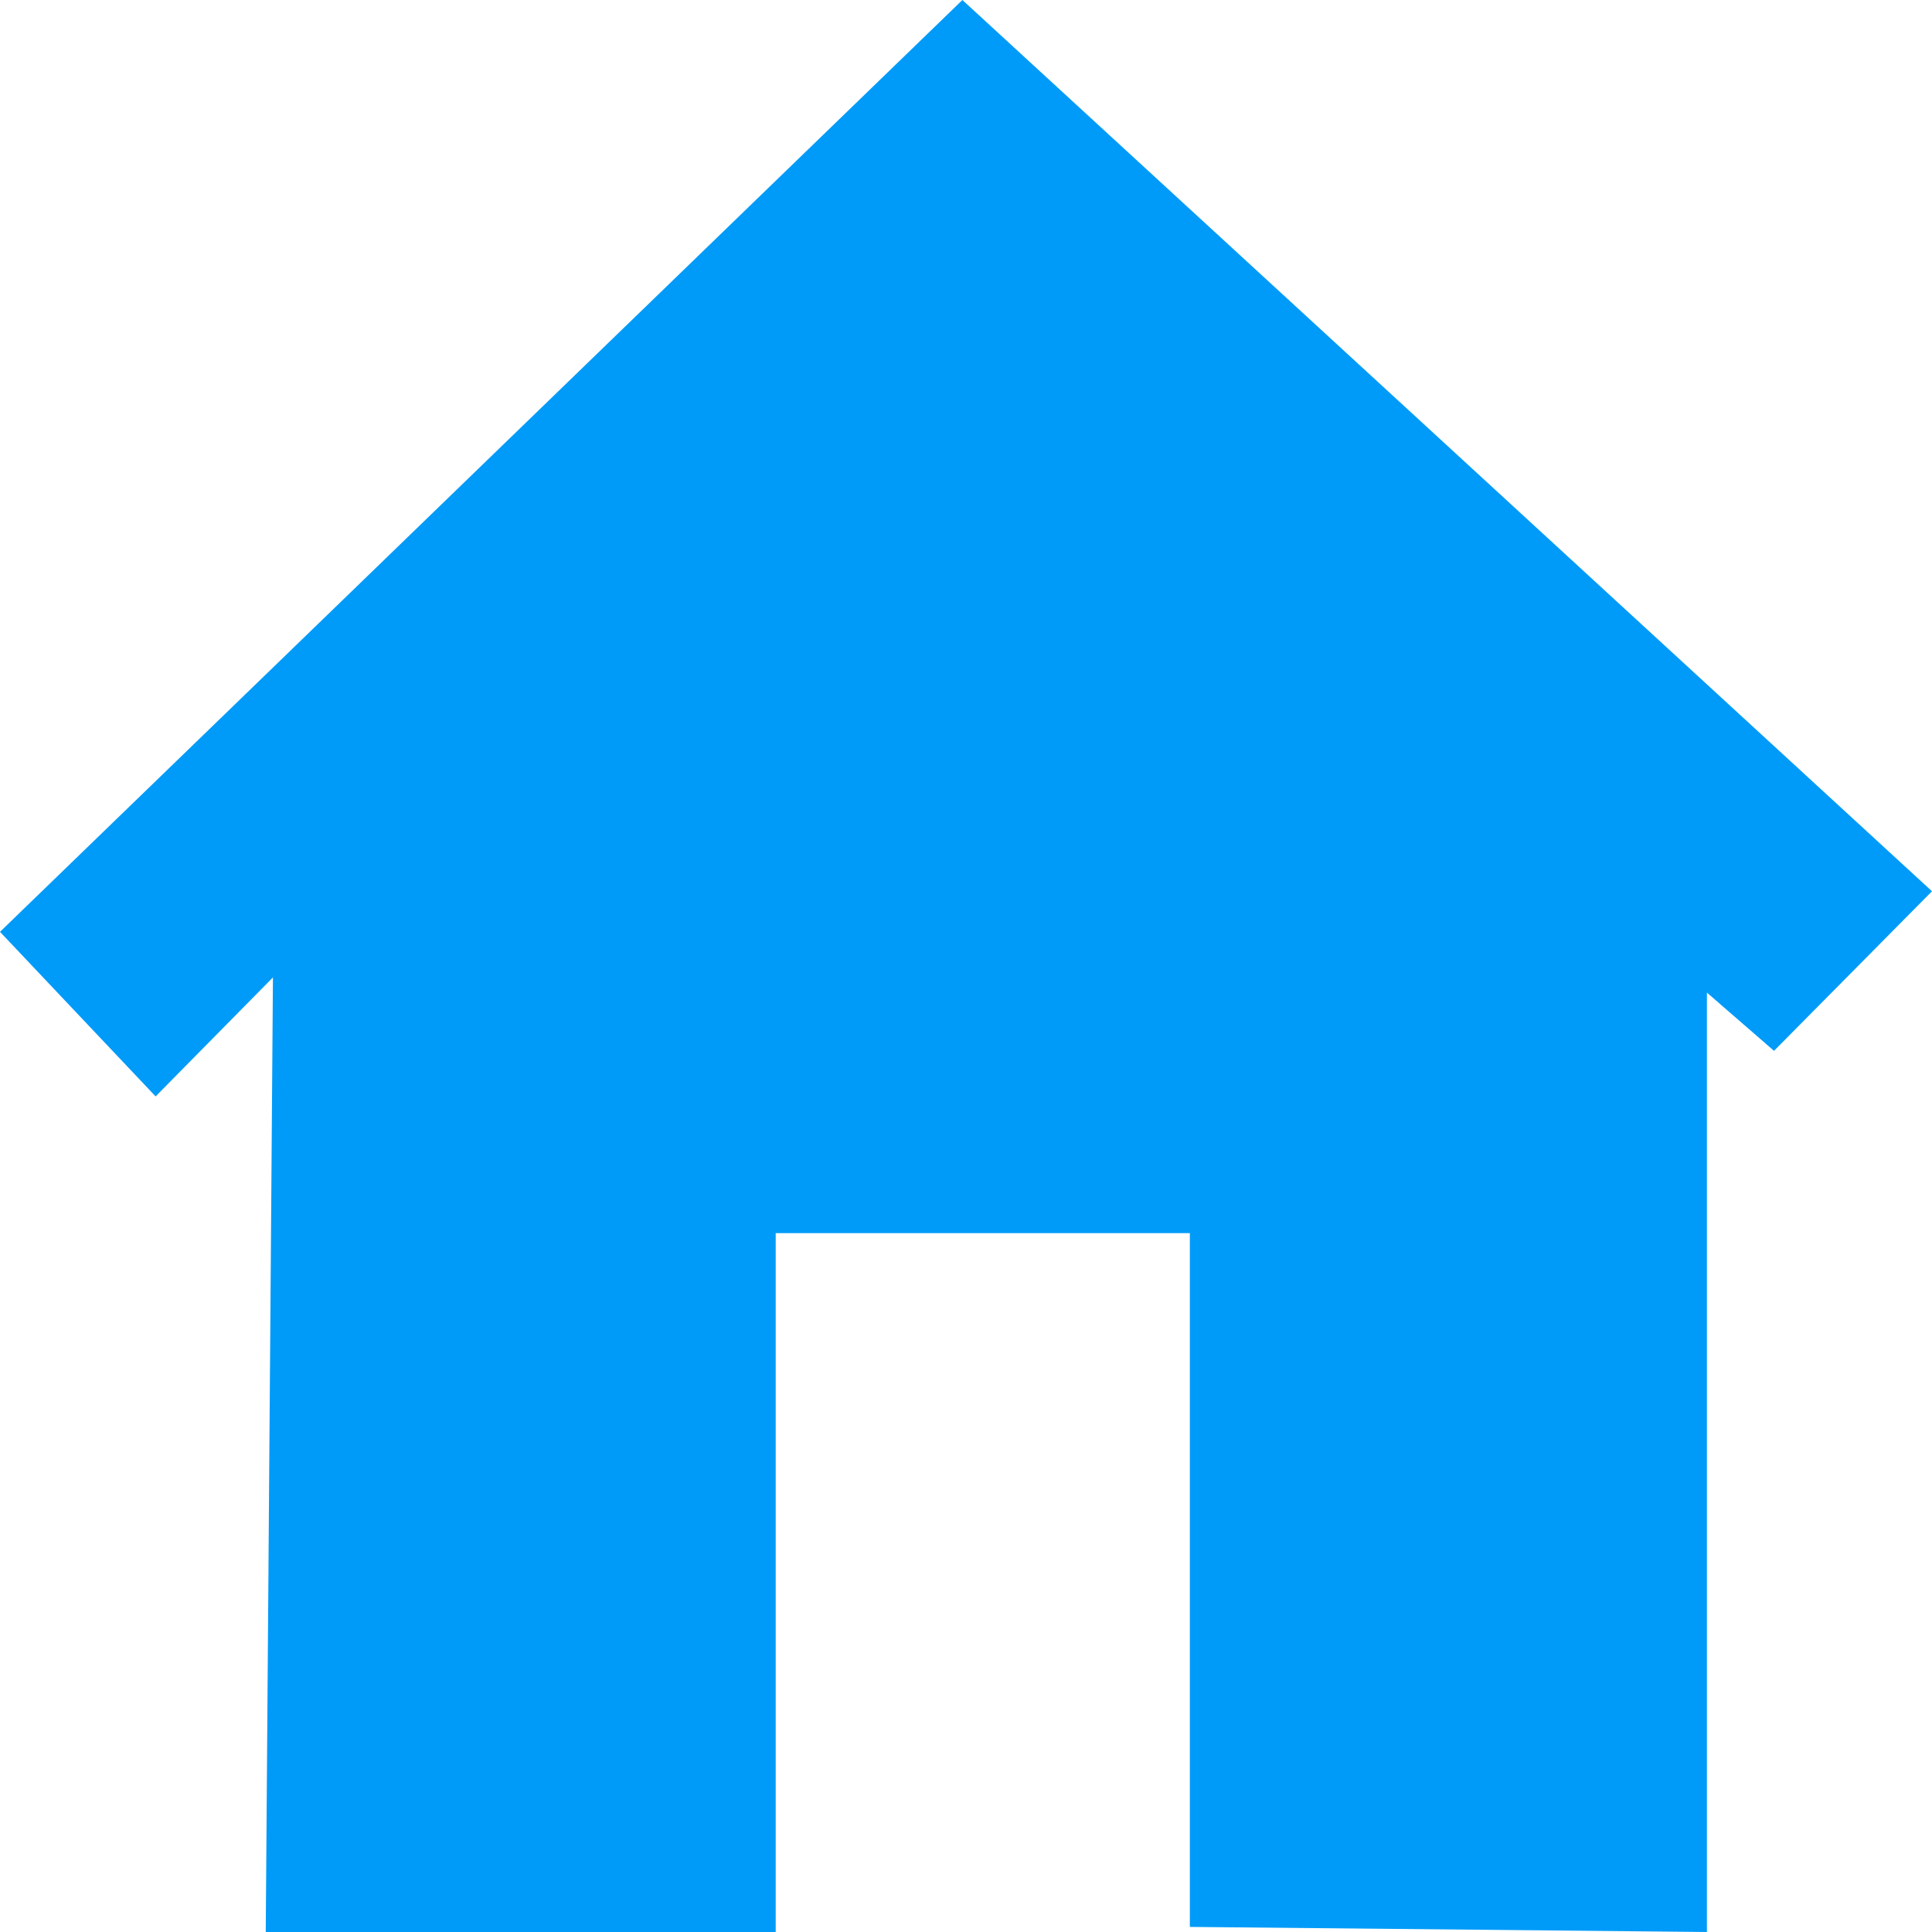 <svg width="22" height="22" viewBox="0 0 22 22" fill="none" xmlns="http://www.w3.org/2000/svg">
<path d="M1.772 12.485L3.108 11.13L3.026 22H8.833V14.042H13.549V21.942L19.437 22V11.303L20.201 11.966L22 10.149L10.959 0L0 10.611L1.772 12.485Z" fill="#009BF8"/>
</svg>
